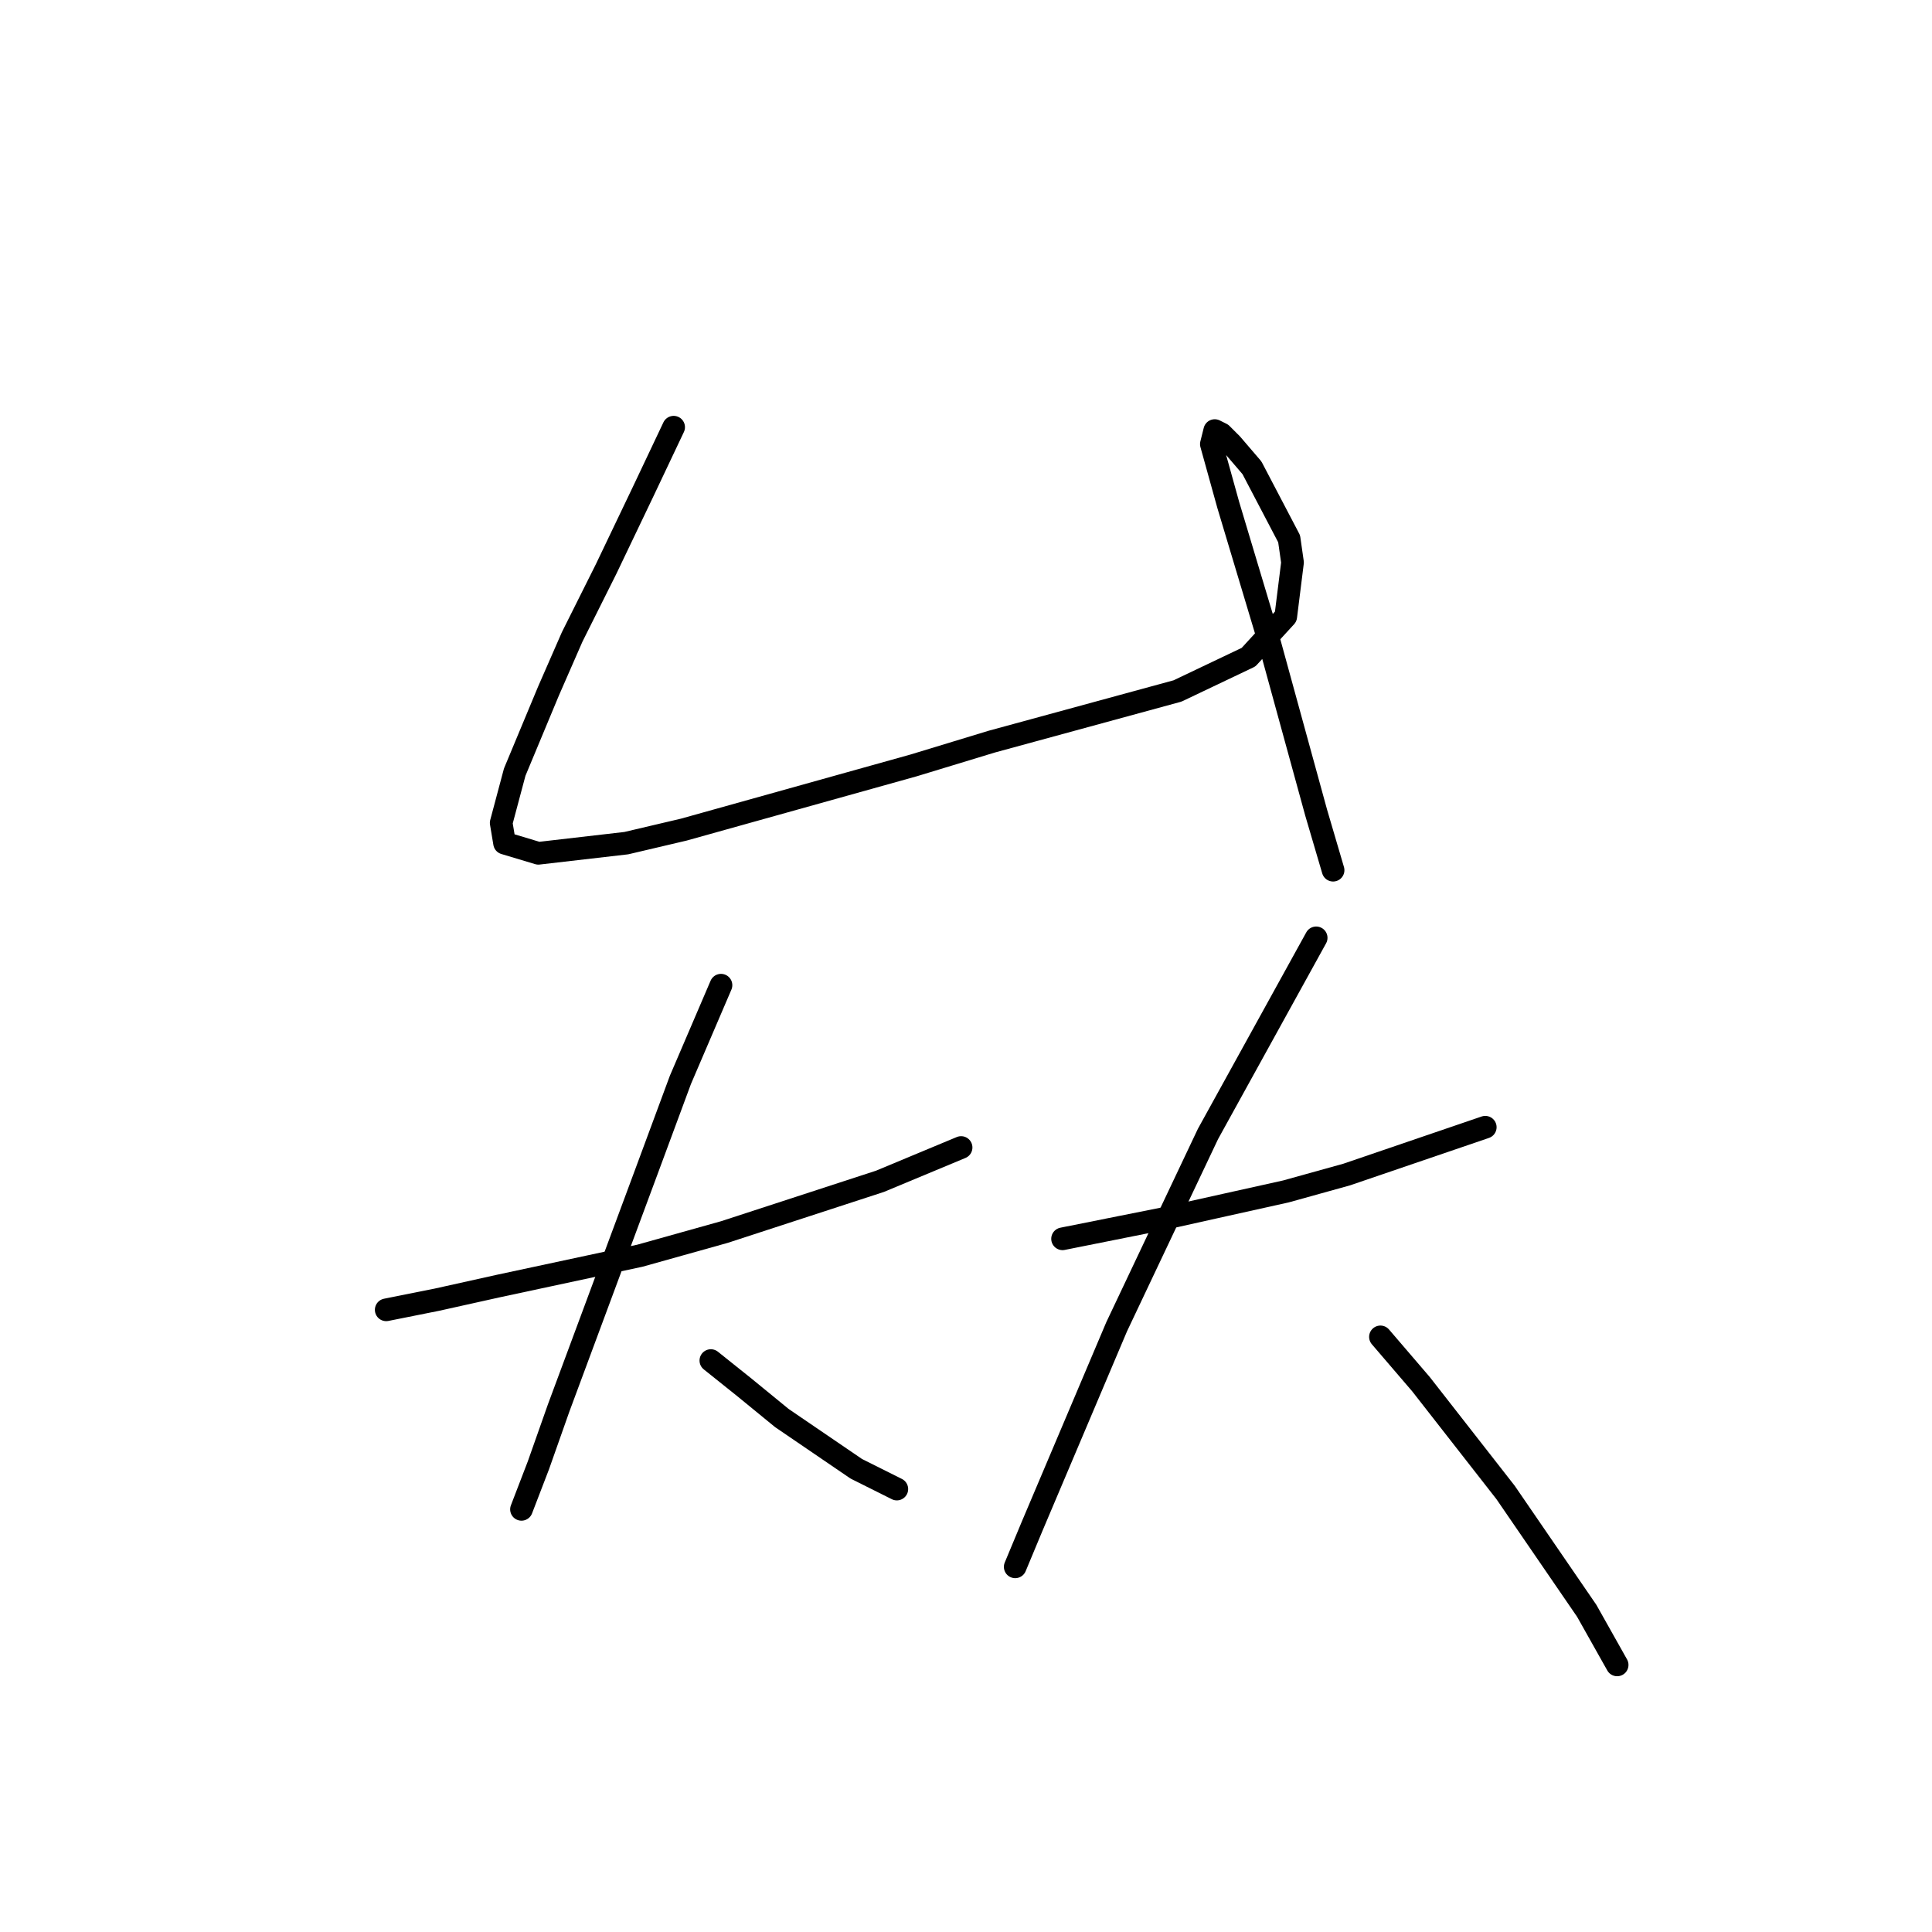 <?xml version="1.0" standalone="no"?>
    <svg width="256" height="256" xmlns="http://www.w3.org/2000/svg" version="1.1">
    <polyline stroke="black" stroke-width="3" stroke-linecap="round" fill="transparent" stroke-linejoin="round" points="89.262 56.605 85.229 65.119 80.3 75.425 75.819 84.387 72.683 91.557 68.202 102.311 66.409 109.033 66.857 111.721 71.338 113.066 82.989 111.721 90.607 109.929 121.077 101.415 131.384 98.278 156.029 91.557 165.439 87.076 170.369 81.699 171.265 74.529 170.817 71.392 165.888 61.982 163.199 58.845 161.855 57.501 160.958 57.053 160.51 58.845 162.751 66.911 168.128 84.835 174.401 107.688 176.642 115.306 176.642 115.306 " />
        <polyline stroke="black" stroke-width="3" stroke-linecap="round" fill="transparent" stroke-linejoin="round" points="51.174 173.559 57.895 172.215 65.961 170.423 84.781 166.39 95.984 163.253 116.596 156.531 127.351 152.05 127.351 152.05 " />
        <polyline stroke="black" stroke-width="3" stroke-linecap="round" fill="transparent" stroke-linejoin="round" points="95.536 130.542 90.158 143.088 85.677 155.187 74.027 186.554 71.338 194.172 69.098 199.997 69.098 199.997 " />
        <polyline stroke="black" stroke-width="3" stroke-linecap="round" fill="transparent" stroke-linejoin="round" points="94.191 180.281 98.672 183.866 103.602 187.898 113.46 194.62 118.837 197.309 118.837 197.309 " />
        <polyline stroke="black" stroke-width="3" stroke-linecap="round" fill="transparent" stroke-linejoin="round" points="140.794 164.149 154.237 161.461 162.303 159.668 170.369 157.876 178.434 155.635 196.807 149.362 196.807 149.362 " />
        <polyline stroke="black" stroke-width="3" stroke-linecap="round" fill="transparent" stroke-linejoin="round" points="174.401 124.268 160.062 150.258 147.963 175.8 136.761 202.238 134.52 207.615 134.52 207.615 " />
        <polyline stroke="black" stroke-width="3" stroke-linecap="round" fill="transparent" stroke-linejoin="round" points="182.915 177.144 188.293 183.417 199.495 197.757 210.25 213.44 214.282 220.61 214.282 220.61 " />
        </svg>